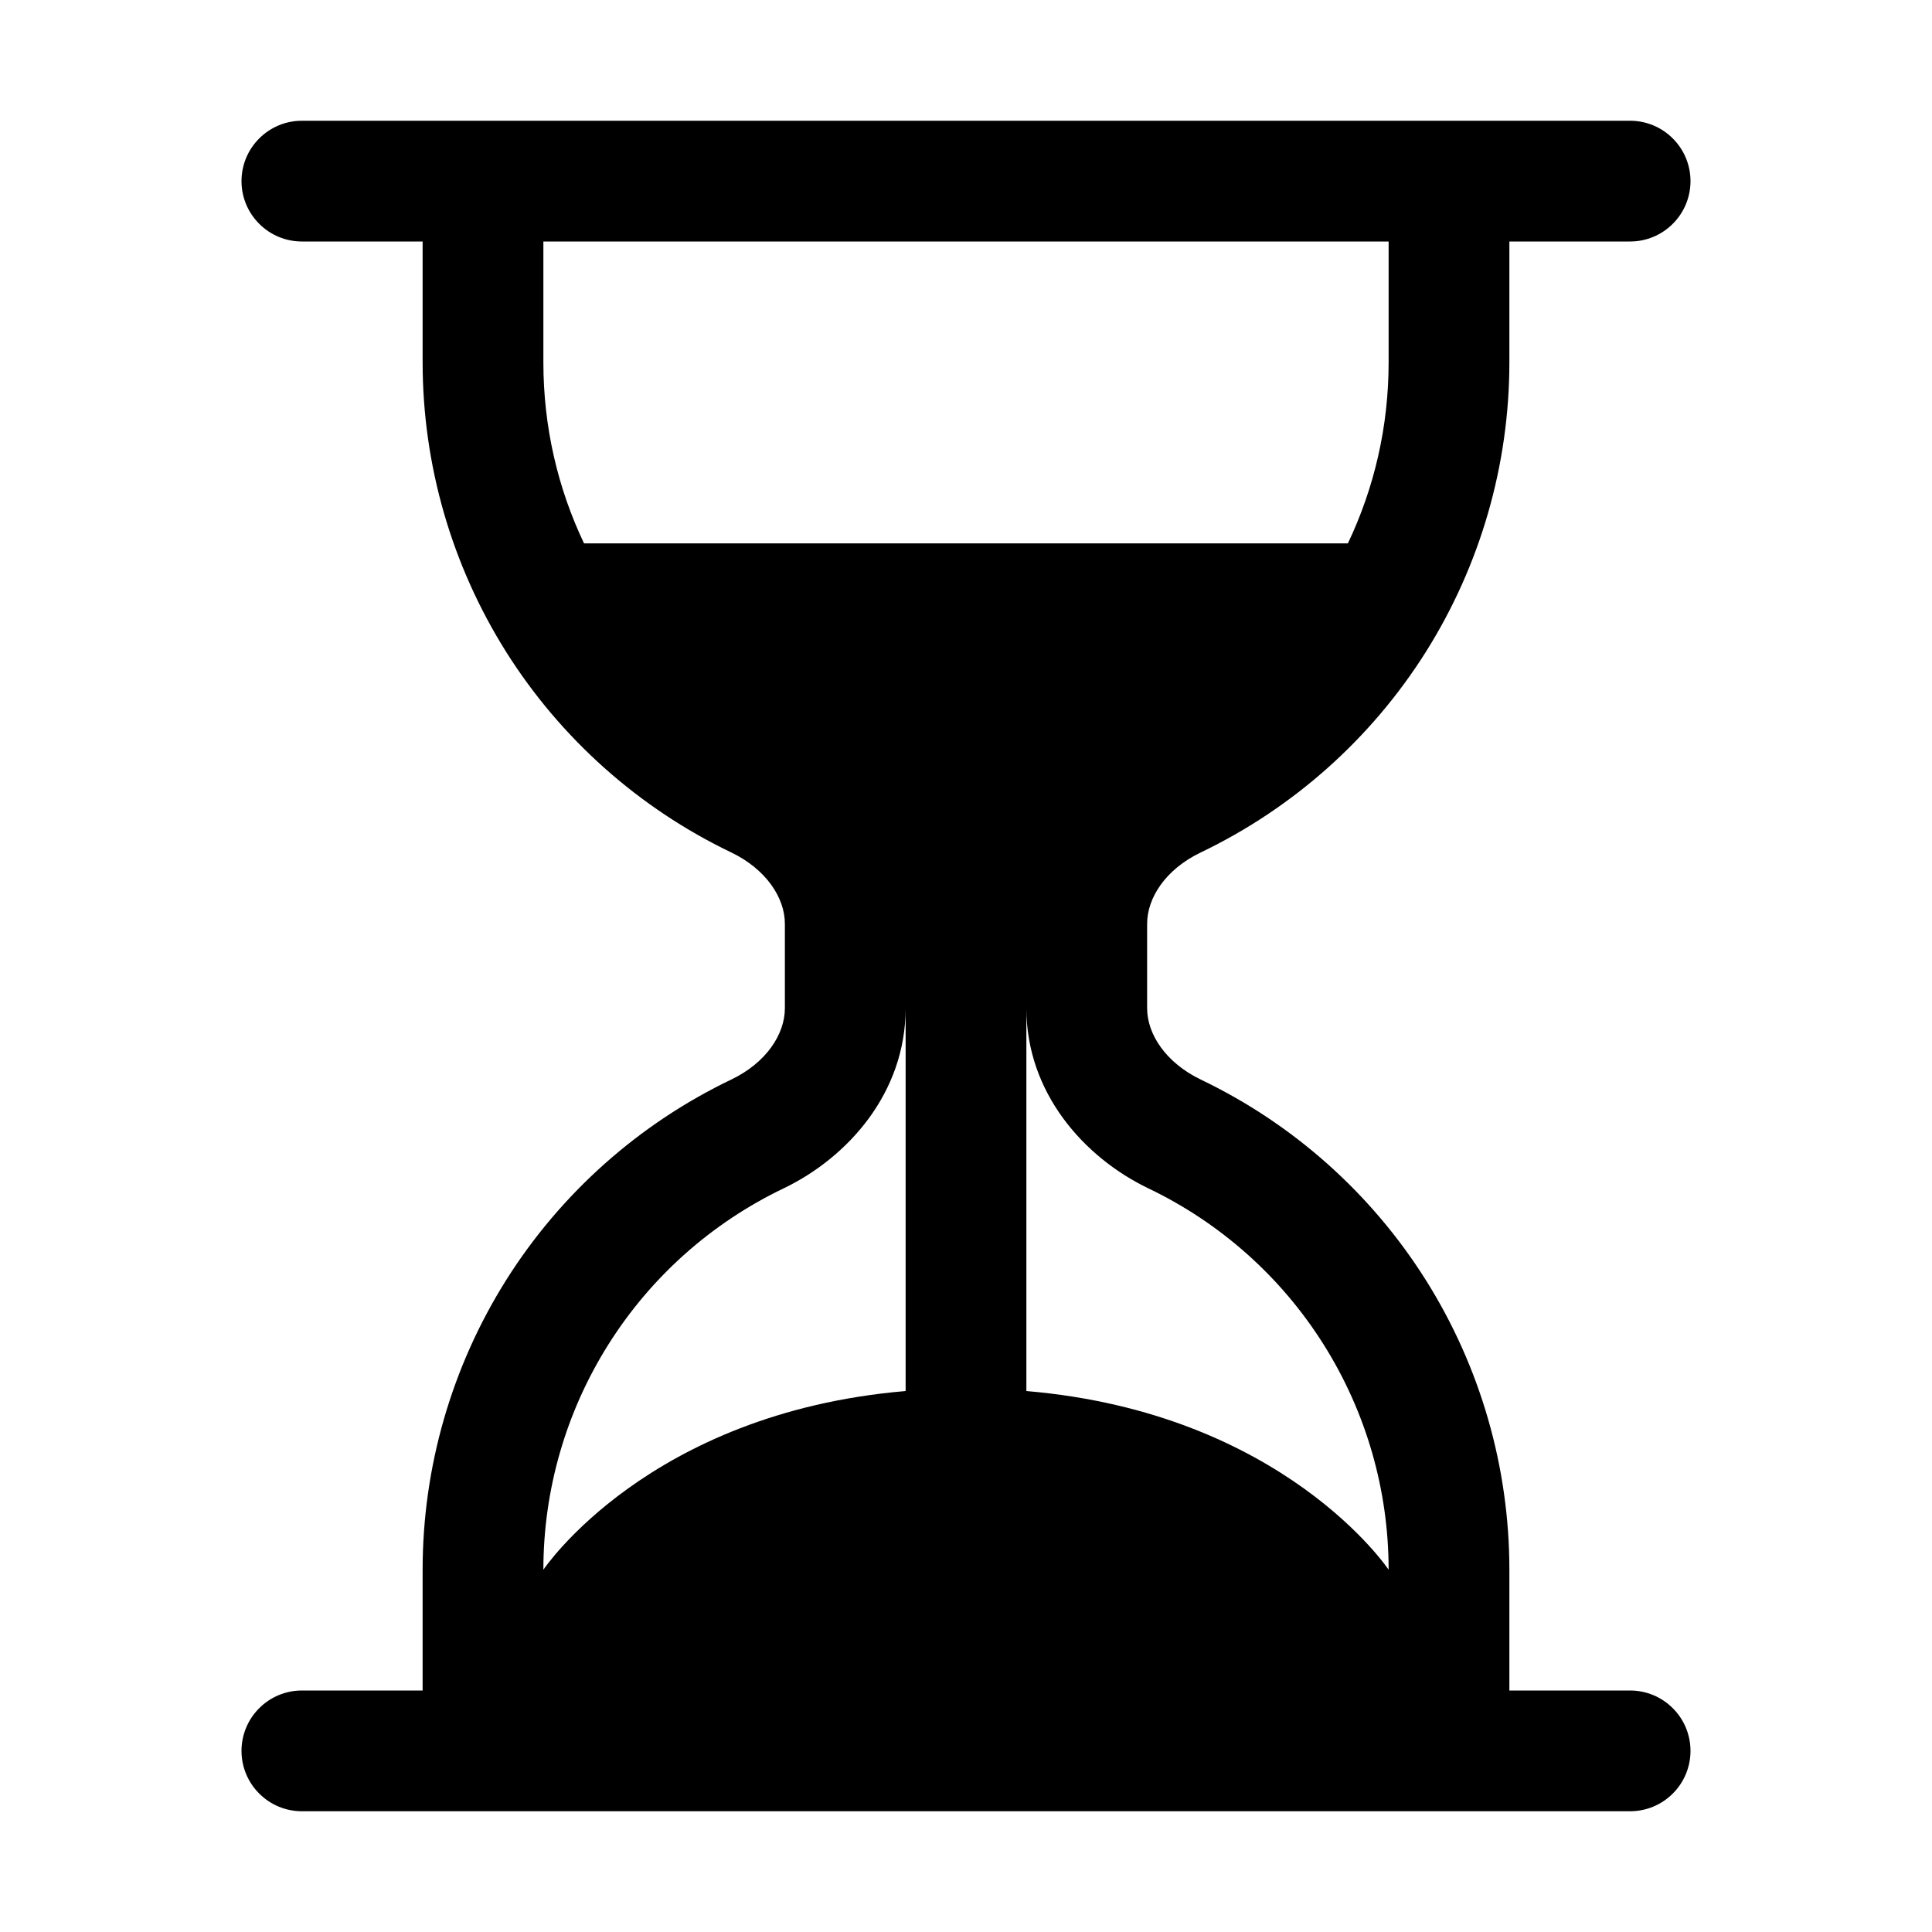 <svg width="24" height="24" viewBox="0 0 24 24" fill="none" xmlns="http://www.w3.org/2000/svg">
<path fill-rule="evenodd" clip-rule="evenodd" d="M3.75 22.5C3.551 22.5 3.36 22.421 3.22 22.28C3.079 22.14 3 21.949 3 21.75C3 21.551 3.079 21.36 3.22 21.22C3.36 21.079 3.551 21 3.75 21H5.25V19.5C5.25 18.227 5.61 16.979 6.288 15.901C6.967 14.823 7.937 13.96 9.085 13.41C9.521 13.201 9.75 12.845 9.75 12.525V11.475C9.75 11.155 9.519 10.799 9.085 10.59C7.937 10.04 6.967 9.176 6.288 8.099C5.61 7.021 5.25 5.774 5.25 4.5V3H3.75C3.551 3 3.36 2.921 3.22 2.78C3.079 2.64 3 2.449 3 2.25C3 2.051 3.079 1.86 3.22 1.72C3.36 1.579 3.551 1.5 3.75 1.5H20.25C20.449 1.5 20.64 1.579 20.78 1.72C20.921 1.86 21 2.051 21 2.25C21 2.449 20.921 2.64 20.78 2.78C20.64 2.921 20.449 3 20.25 3H18.75V4.5C18.75 5.774 18.39 7.021 17.712 8.099C17.033 9.176 16.063 10.04 14.915 10.59C14.479 10.799 14.25 11.155 14.25 11.475V12.525C14.25 12.845 14.481 13.201 14.915 13.41C16.063 13.96 17.033 14.823 17.712 15.901C18.39 16.979 18.75 18.227 18.75 19.5V21H20.25C20.449 21 20.64 21.079 20.78 21.22C20.921 21.36 21 21.551 21 21.75C21 21.949 20.921 22.14 20.78 22.28C20.64 22.421 20.449 22.5 20.25 22.5H3.75ZM6.75 3V4.5C6.75 5.306 6.93 6.067 7.255 6.75H16.744C17.069 6.067 17.25 5.306 17.25 4.5V3H6.75ZM11.25 12.525C11.25 13.576 10.533 14.379 9.733 14.763C8.84 15.191 8.086 15.862 7.558 16.701C7.03 17.539 6.75 18.509 6.75 19.5C6.75 19.5 8.049 17.552 11.25 17.28V12.525ZM12.75 12.525C12.75 13.576 13.467 14.379 14.267 14.763C15.16 15.191 15.914 15.862 16.442 16.701C16.97 17.539 17.25 18.509 17.25 19.5C17.25 19.5 15.951 17.552 12.75 17.28V12.525Z" fill="black"/>
</svg>
